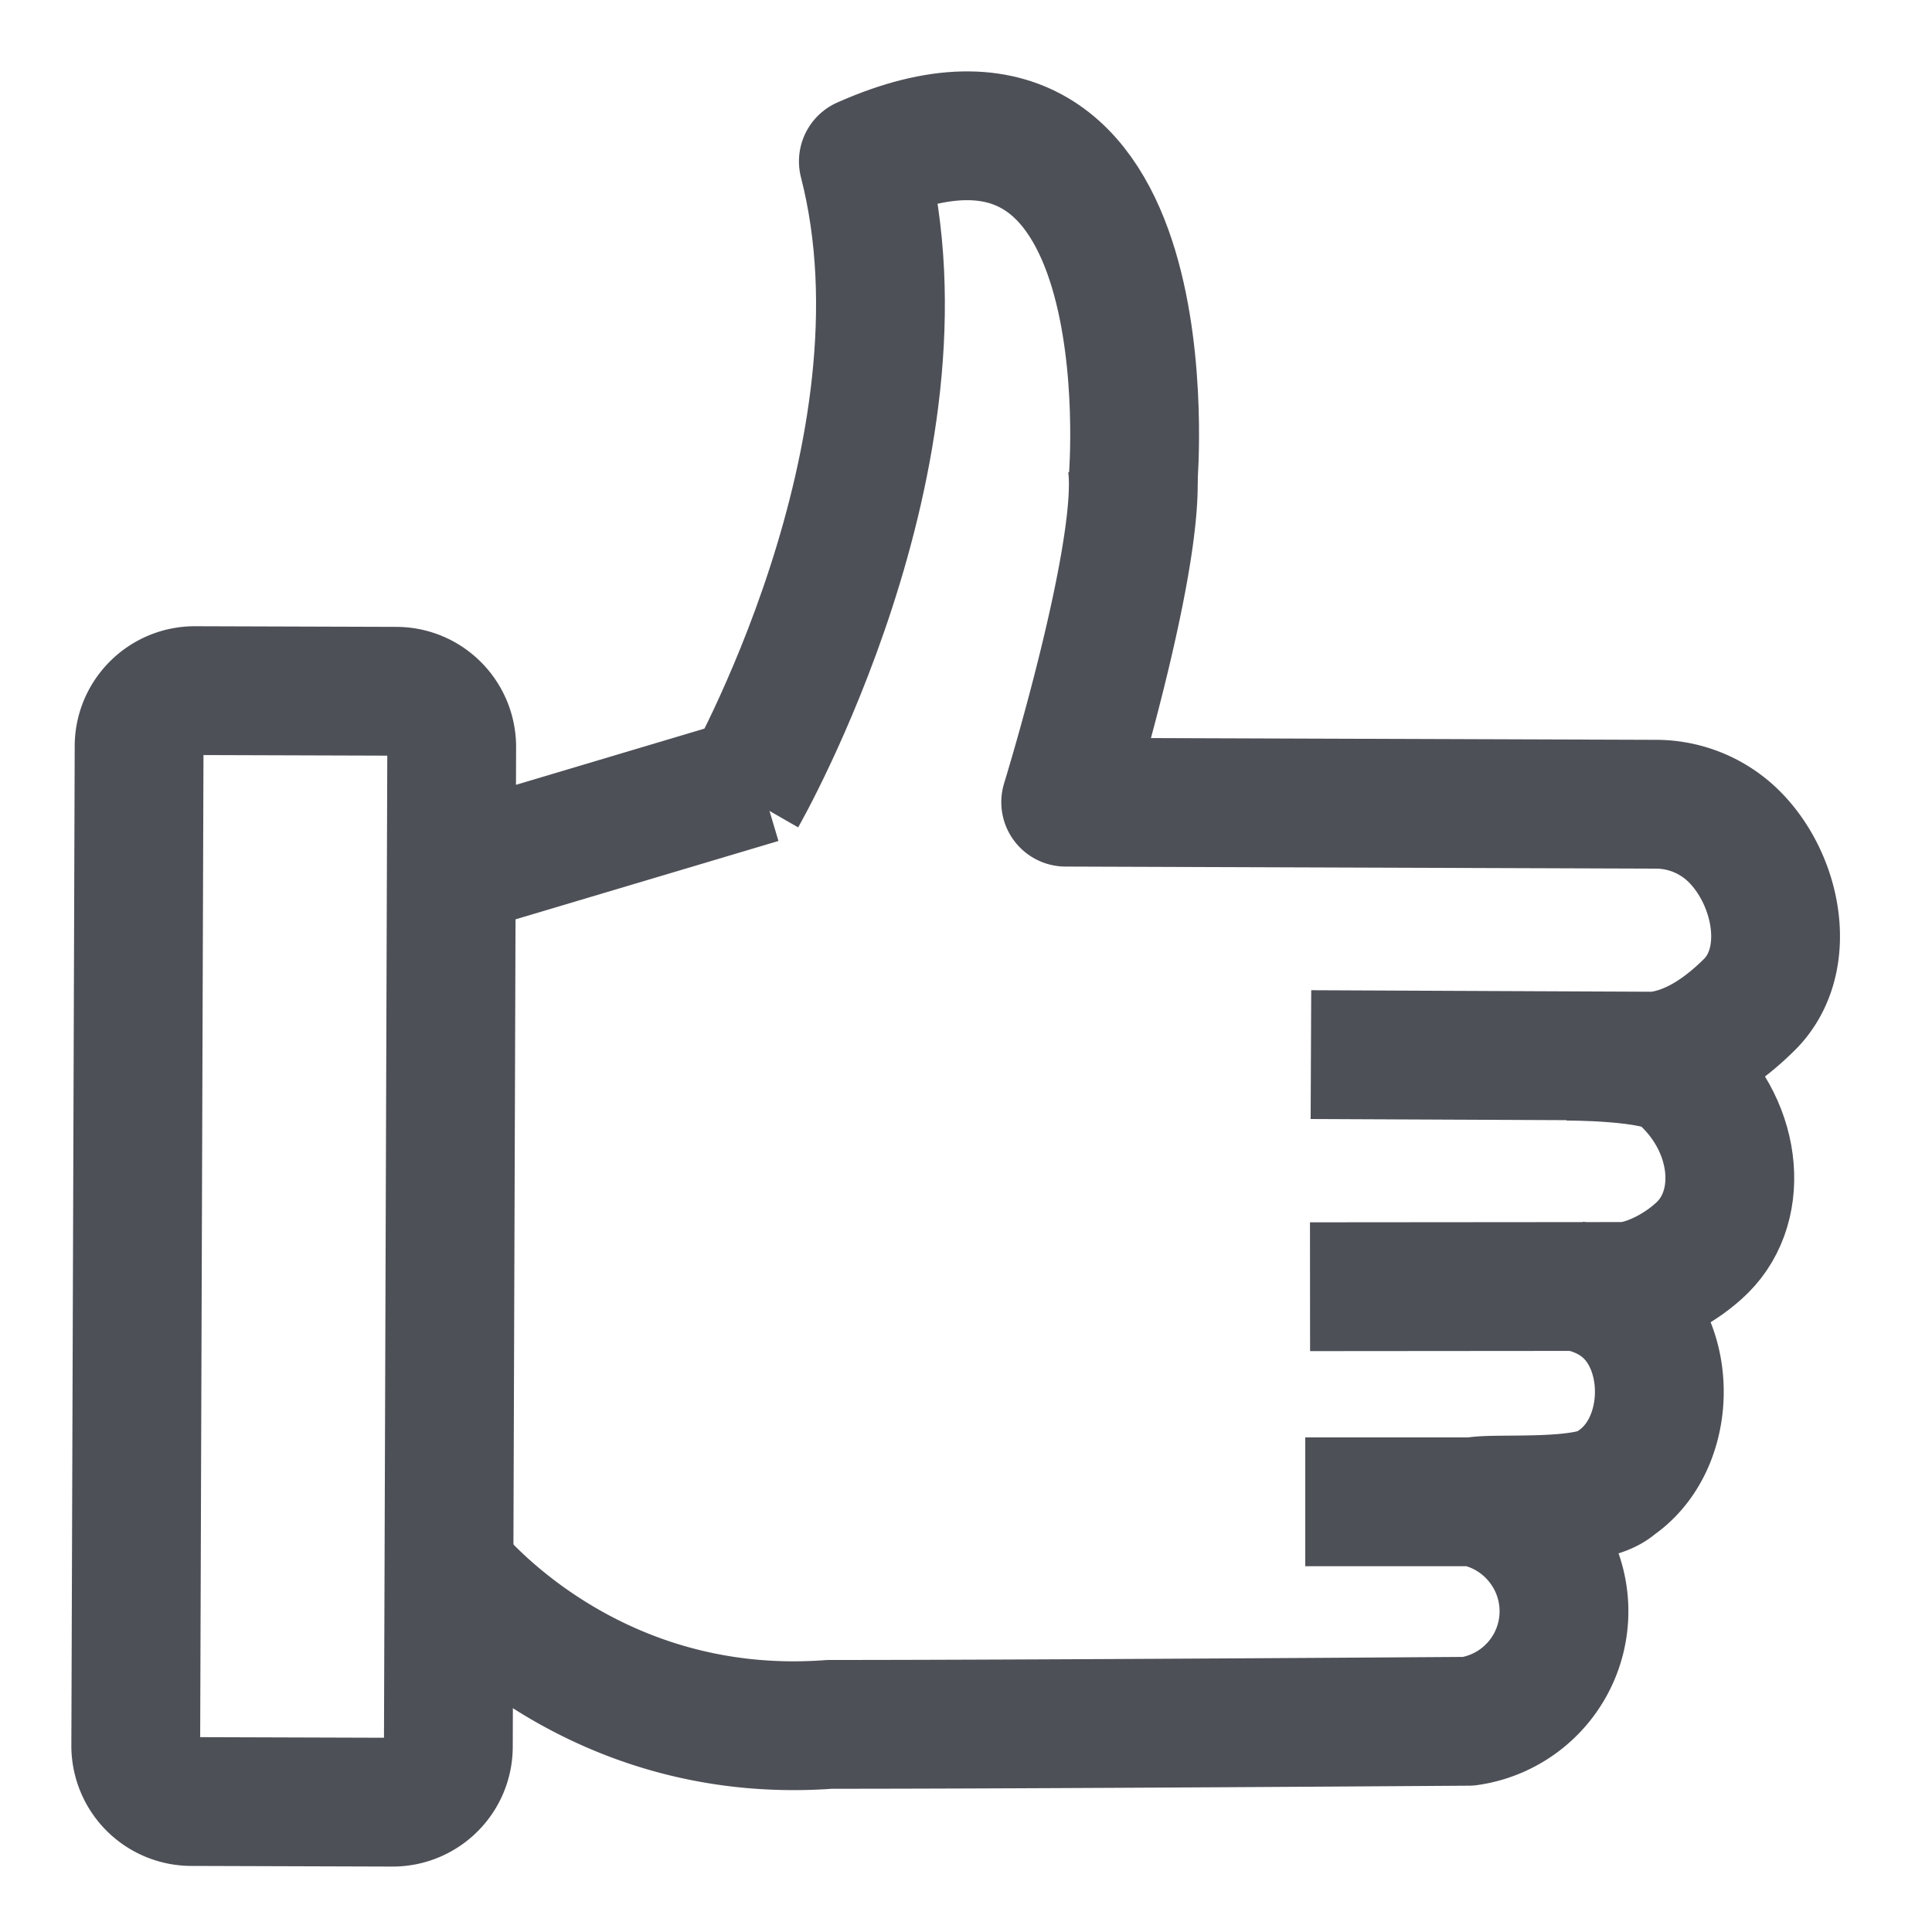 <svg xmlns="http://www.w3.org/2000/svg" width="15" height="15" viewBox="0 0 15 15">
    <g fill="none" fill-rule="evenodd" stroke="#4D5057">
        <path stroke-linejoin="round" d="M3.484 12.18s1.044 1.35 2.958 1.208c1.551 0 4.96-.024 4.96-.024a.863.863 0 0 0 .559-1.384.864.864 0 0 0-.517-.32h-1.31M12.2 9.978c.166.03.325.09.453.219.337.338.307 1.035-.112 1.32-.19.18-.959.105-1.097.143"/>
        <path stroke-linejoin="round" d="M12.16 8.2s.707-.004.867.13c.46.384.53 1.018.192 1.354-.153.152-.403.29-.603.304l-2.445.002"/>
        <path stroke-linejoin="round" d="M10.178 8.188l2.675.012c.308-.032.56-.233.73-.401.338-.337.221-.961-.115-1.3a.862.862 0 0 0-.61-.255l-4.584-.016s.668-2.168.497-2.71"/>
        <path stroke-linejoin="round" d="M8.798 3.718S9.09.193 6.703 1.253c.583 2.266-.94 4.922-.94 4.922"/>
        <path d="M3.506 6.764l2.395-.714M3.046 13.992l-1.56-.005a.433.433 0 0 1-.432-.435l.026-7.759c.001-.239.196-.432.435-.431l1.56.005c.24 0 .433.195.432.435l-.026 7.758c0 .24-.195.433-.435.432z"/>
    </g>
</svg>
